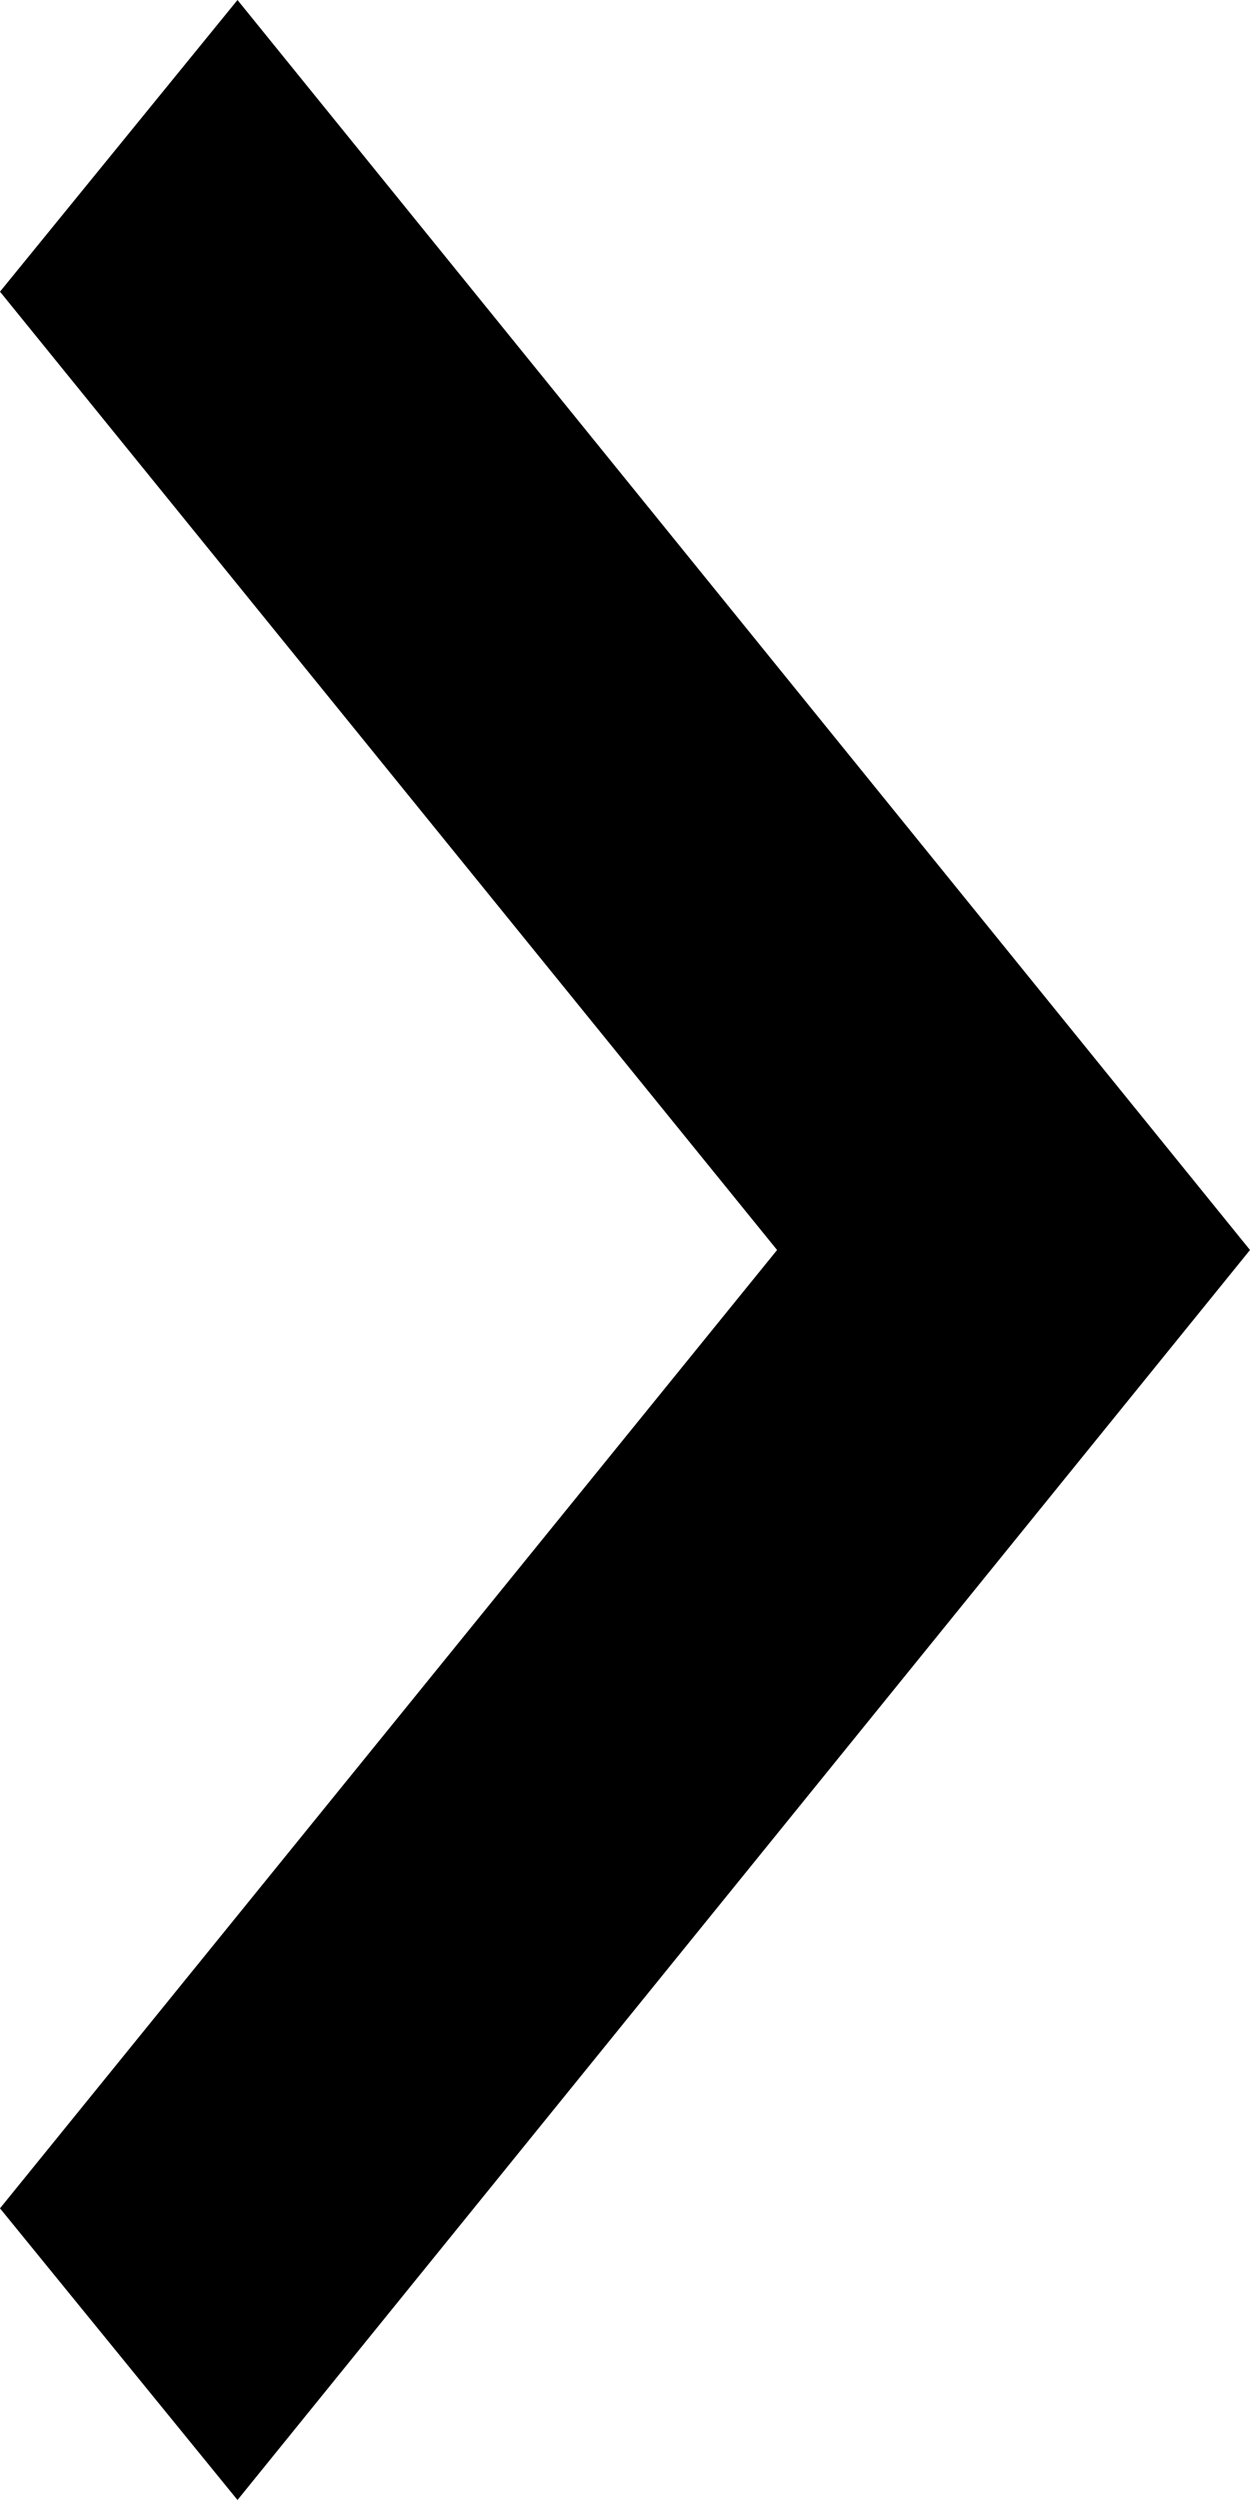 <svg id="SvgjsSvg1023" xmlns="http://www.w3.org/2000/svg" version="1.1" xmlns:xlink="http://www.w3.org/1999/xlink" xmlns:svgjs="http://svgjs.com/svgjs" width="6" height="12" viewBox="0 0 6 12"><title>Forma 1 копия 8</title><desc>Created with Avocode.</desc><defs id="SvgjsDefs1024"></defs><path id="SvgjsPath1025" d="M1349 1613.6L1352.73 1609L1349 1604.4L1350.14 1603L1355 1609L1350.14 1615Z " fill="#000000" fill-opacity="1" transform="matrix(1,0,0,1,-1349,-1603)"></path></svg>